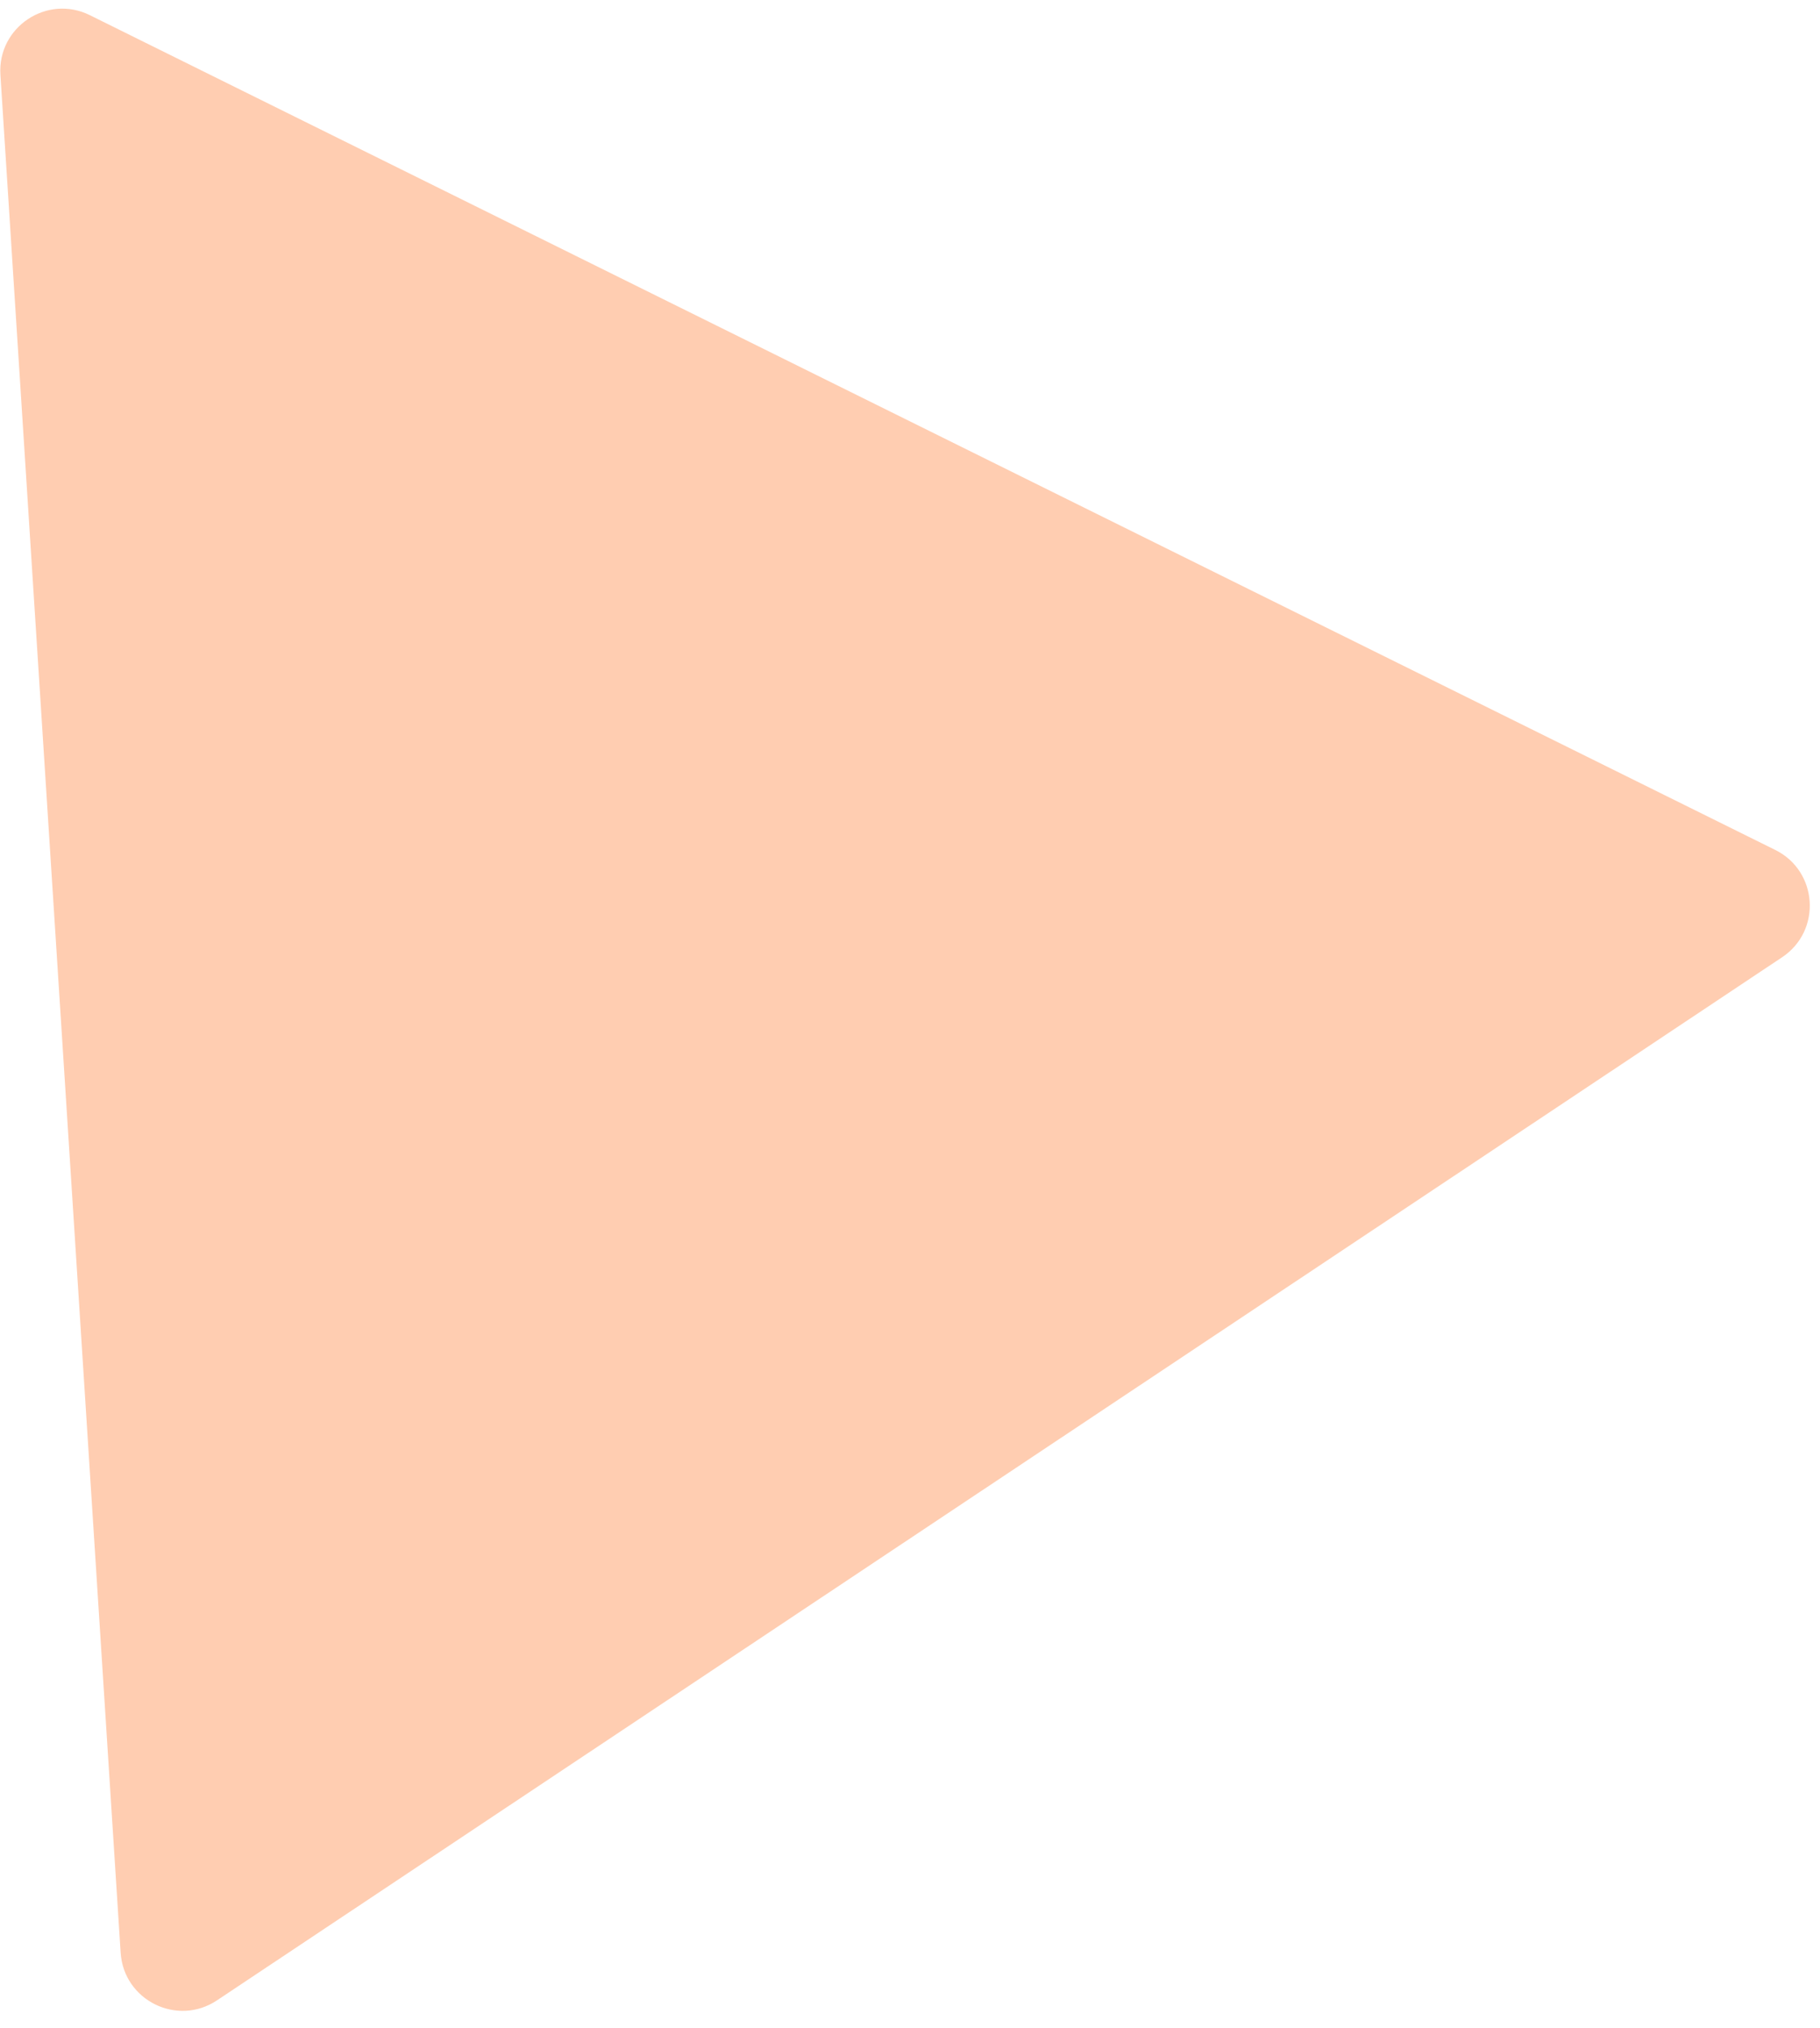 <svg width="88" height="98" viewBox="0 0 88 98" fill="none" xmlns="http://www.w3.org/2000/svg">
<path d="M0.02 3.614C-0.128 1.309 2.275 -0.291 4.344 0.733L85.837 41.071C87.907 42.095 88.091 44.976 86.169 46.256L10.49 96.662C8.568 97.942 5.981 96.662 5.833 94.357L0.02 3.614Z" fill="#FFCDB1"/>
</svg>
